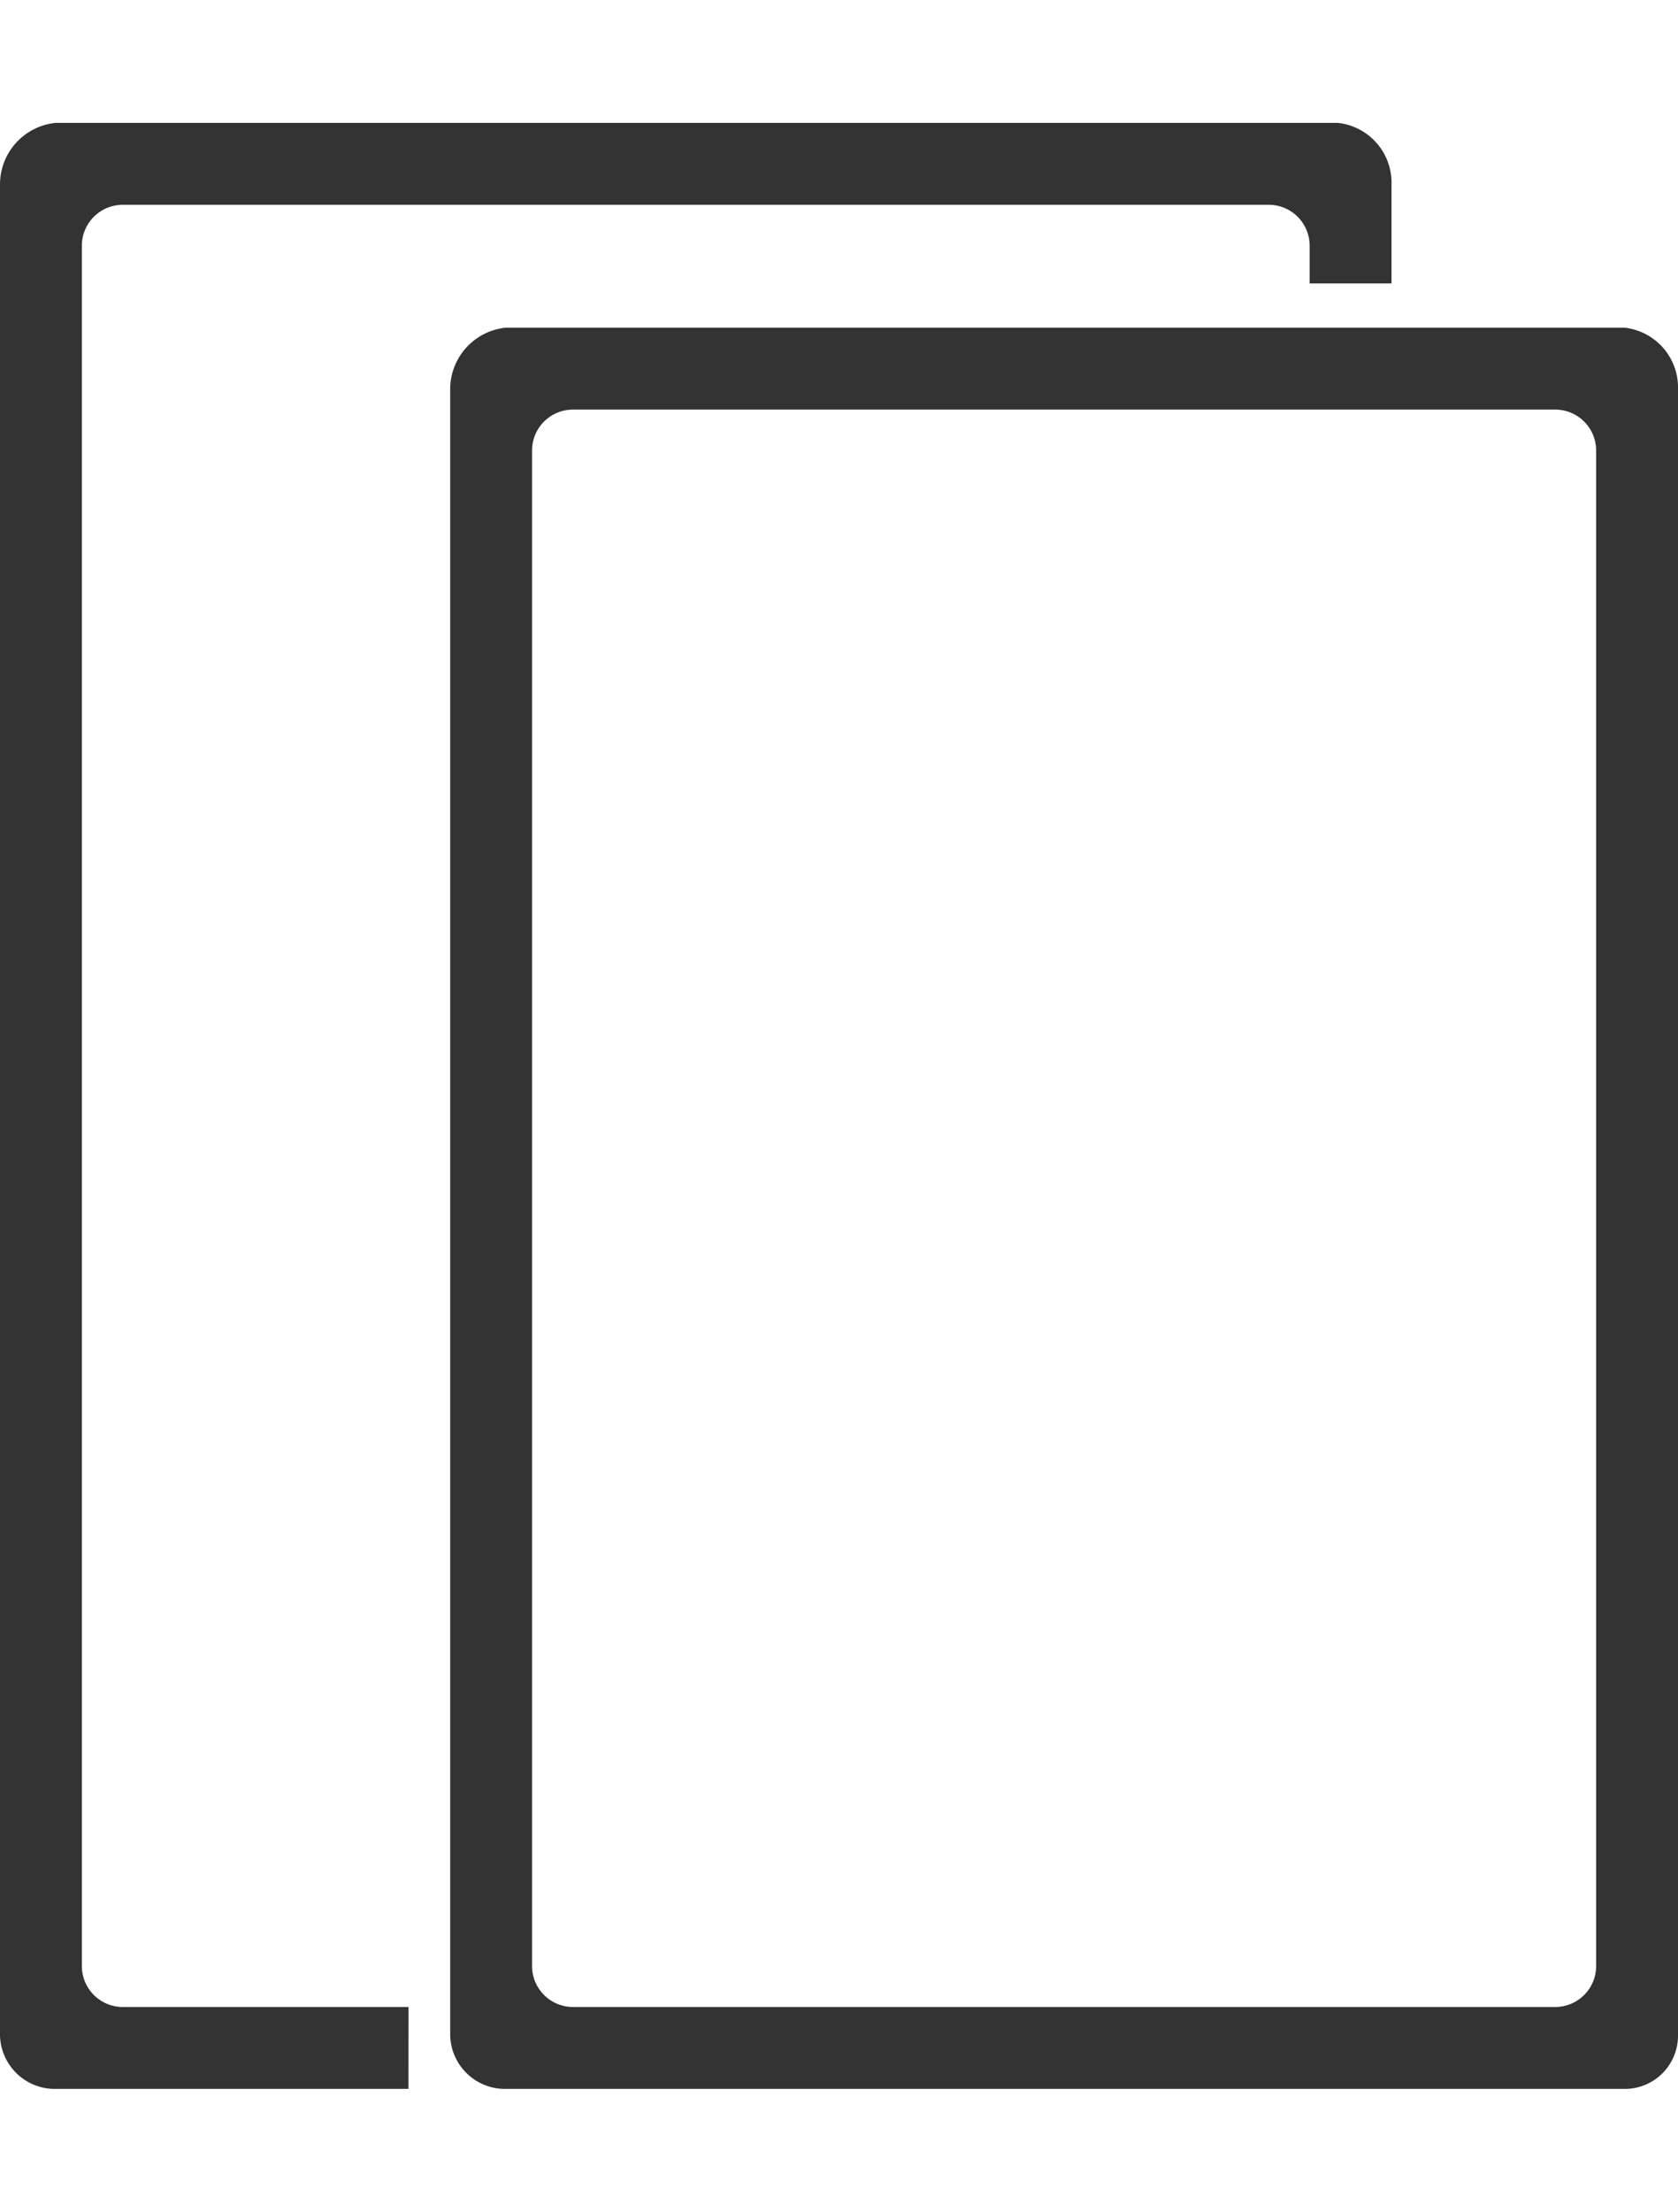 <svg xmlns="http://www.w3.org/2000/svg" xmlns:xlink="http://www.w3.org/1999/xlink" viewBox="0 0 41 54"><defs><style>.cls-1{fill:none;clip-rule:evenodd;}.cls-2{fill:#333;fill-rule:evenodd;}.cls-3{clip-path:url(#clip-path);}</style><clipPath id="clip-path"><polygon class="cls-1" points="-12.98 51.42 9.98 51.42 10.02 6.92 38.26 6.92 38.26 -15 -12.98 -15 -12.98 51.42"/></clipPath></defs><title>family-chapternav-iPad-master-09-crawford</title><g id="Light"><g id="iPad_Pro" data-name="iPad Pro"><path class="cls-2" d="M39.69,8H12.36A1.51,1.51,0,0,0,11,9.51V49.68A1.34,1.34,0,0,0,12.36,51H39.69A1.3,1.3,0,0,0,41,49.68V9.51A1.47,1.47,0,0,0,39.69,8ZM39,48a1,1,0,0,1-1,1H14a1,1,0,0,1-1-1V11a1,1,0,0,1,1-1H38a1,1,0,0,1,1,1Z"/><g class="cls-3"><path class="cls-2" d="M34,8V4.51A1.47,1.47,0,0,0,32.69,3H1.36A1.51,1.51,0,0,0,0,4.51V49.68A1.34,1.34,0,0,0,1.36,51H10m0-2H3a1,1,0,0,1-1-1V6A1,1,0,0,1,3,5H31a1,1,0,0,1,1,1V8"/></g></g></g></svg>
